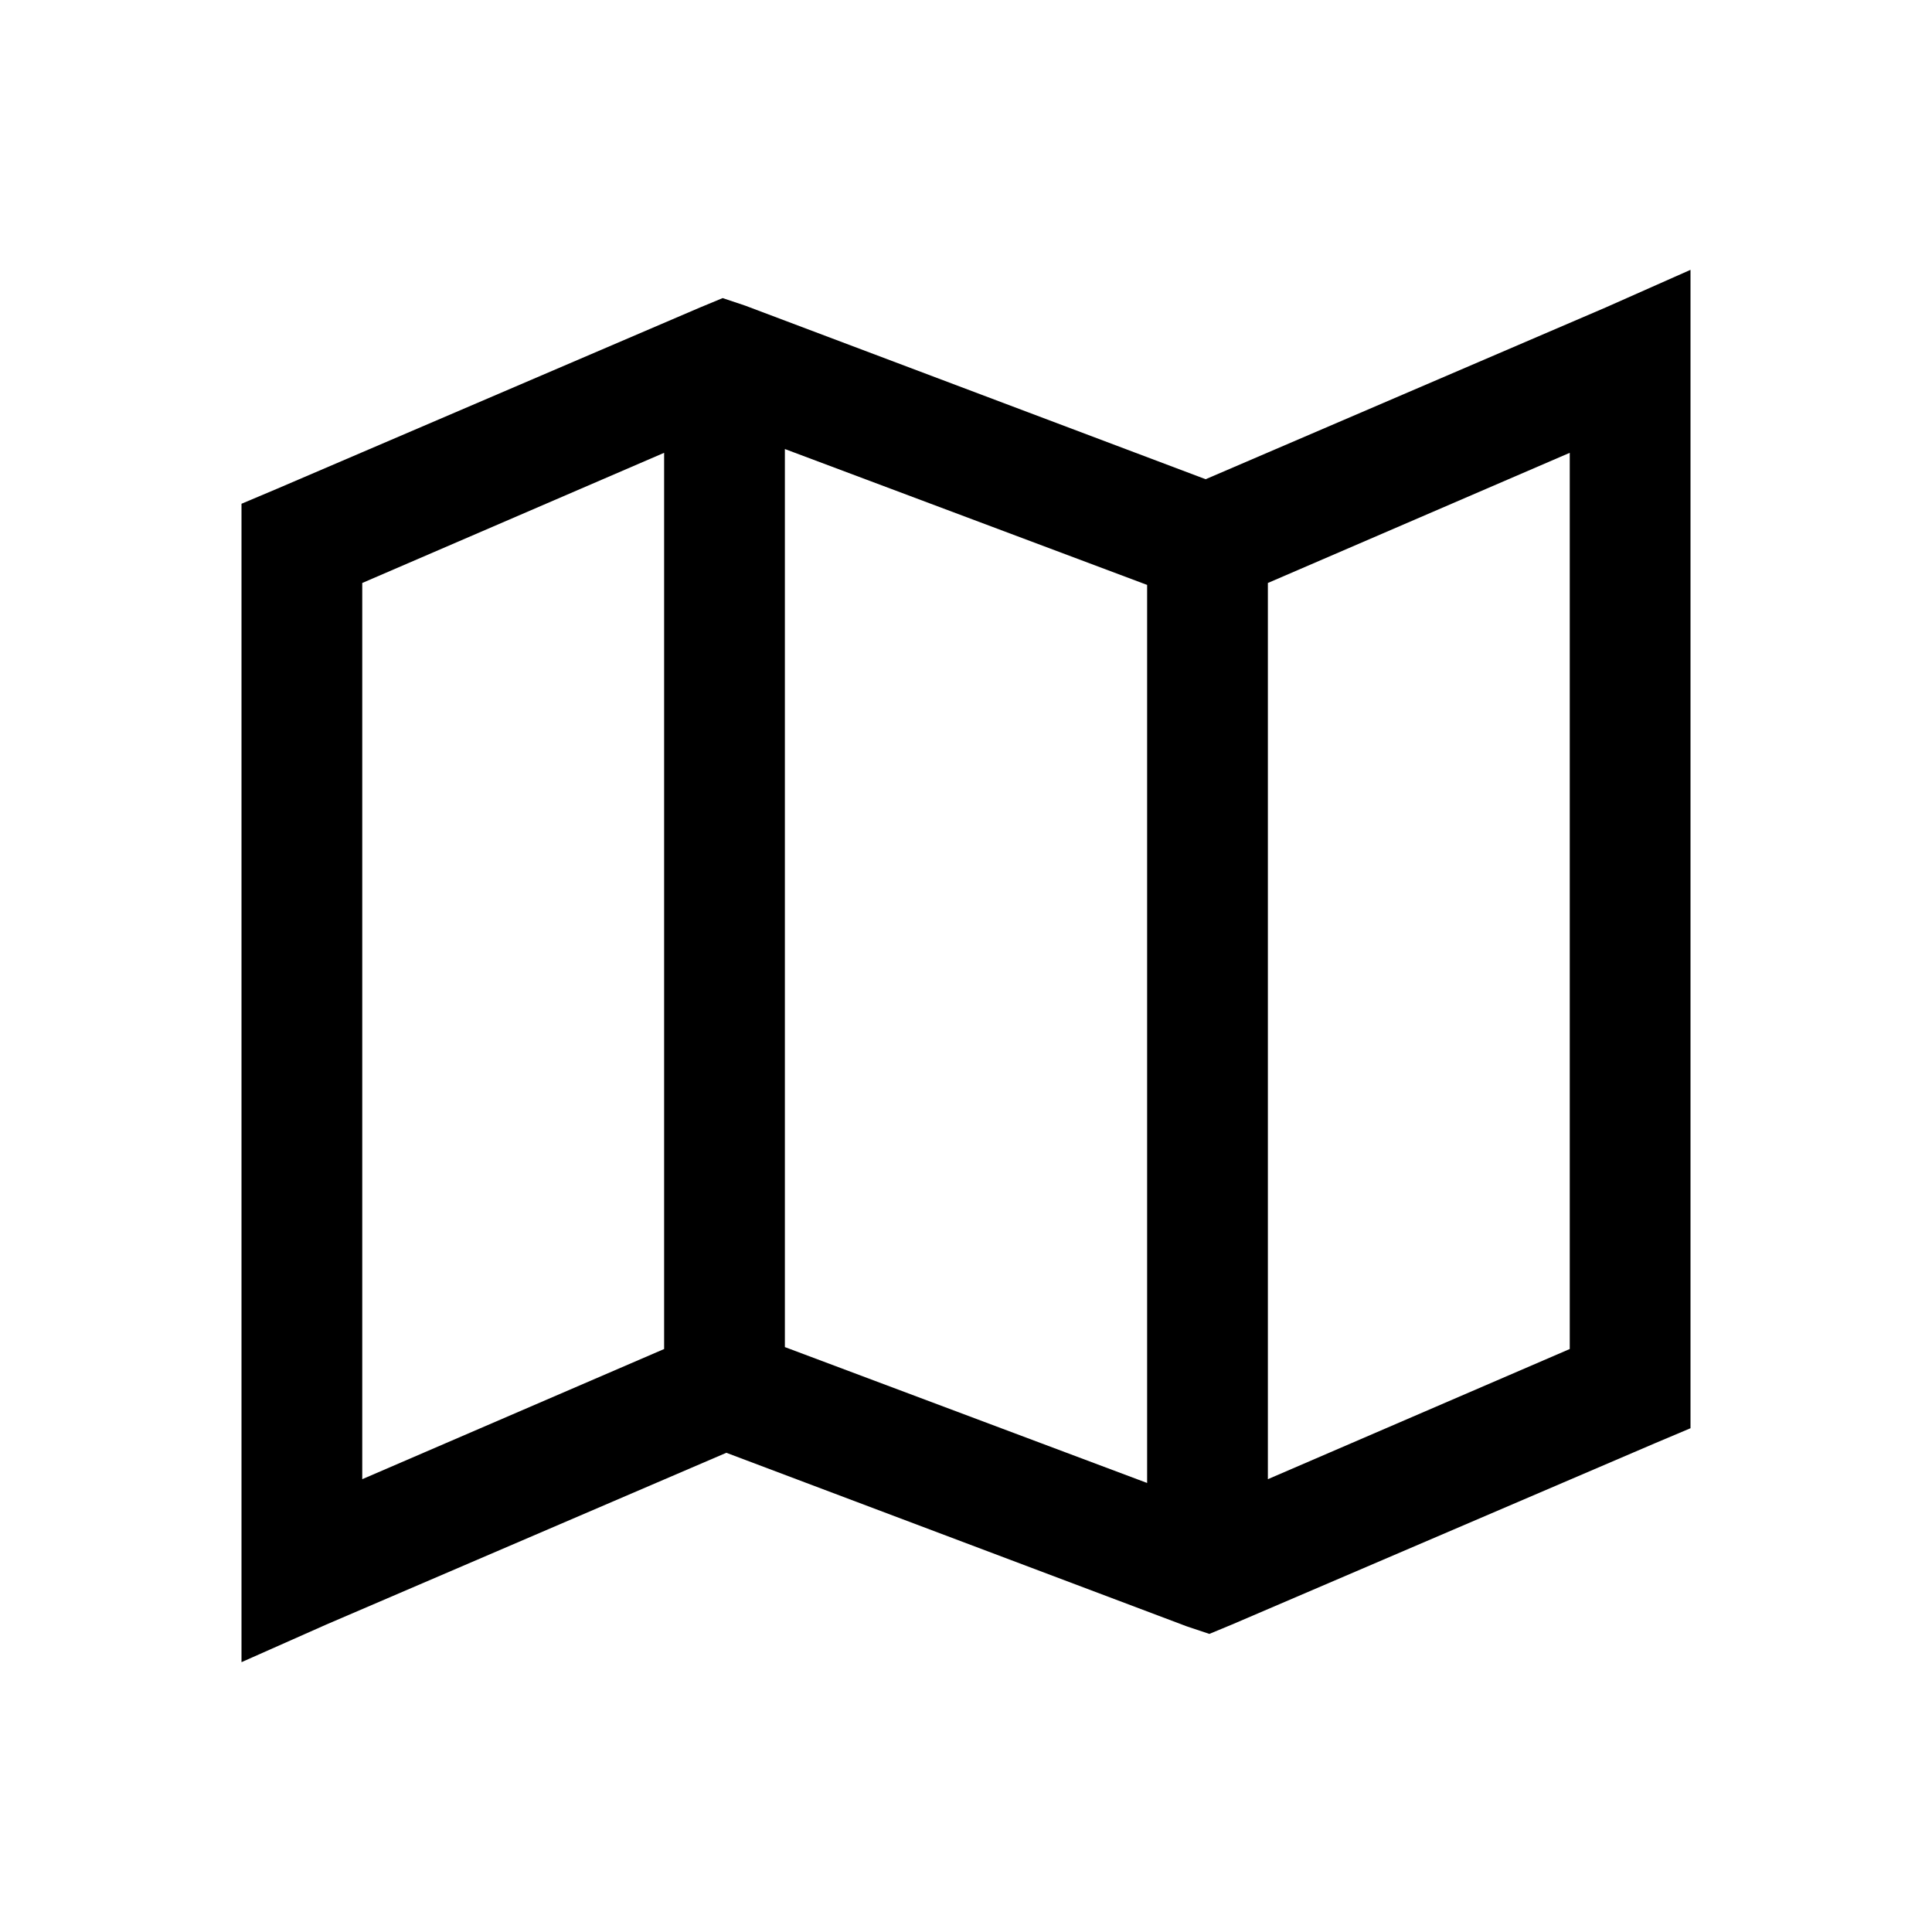 <svg width="24" height="24" viewBox="0 0 24 24" fill="none" xmlns="http://www.w3.org/2000/svg">
<path d="M21 3.352L19.945 3.82L14.977 5.953L9.258 3.797L8.977 3.703L8.695 3.82L3.445 6.07L3 6.258V20.648L4.055 20.18L9.023 18.047L14.742 20.203L15.023 20.297L15.305 20.18L20.555 17.93L21 17.742V3.352ZM9.75 5.578L14.25 7.266V18.422L9.75 16.734V5.578ZM8.25 5.625V16.758L4.5 18.375V7.242L8.25 5.625ZM19.5 5.625V16.758L15.75 18.375V7.242L19.5 5.625Z" fill="black"/>
</svg>
